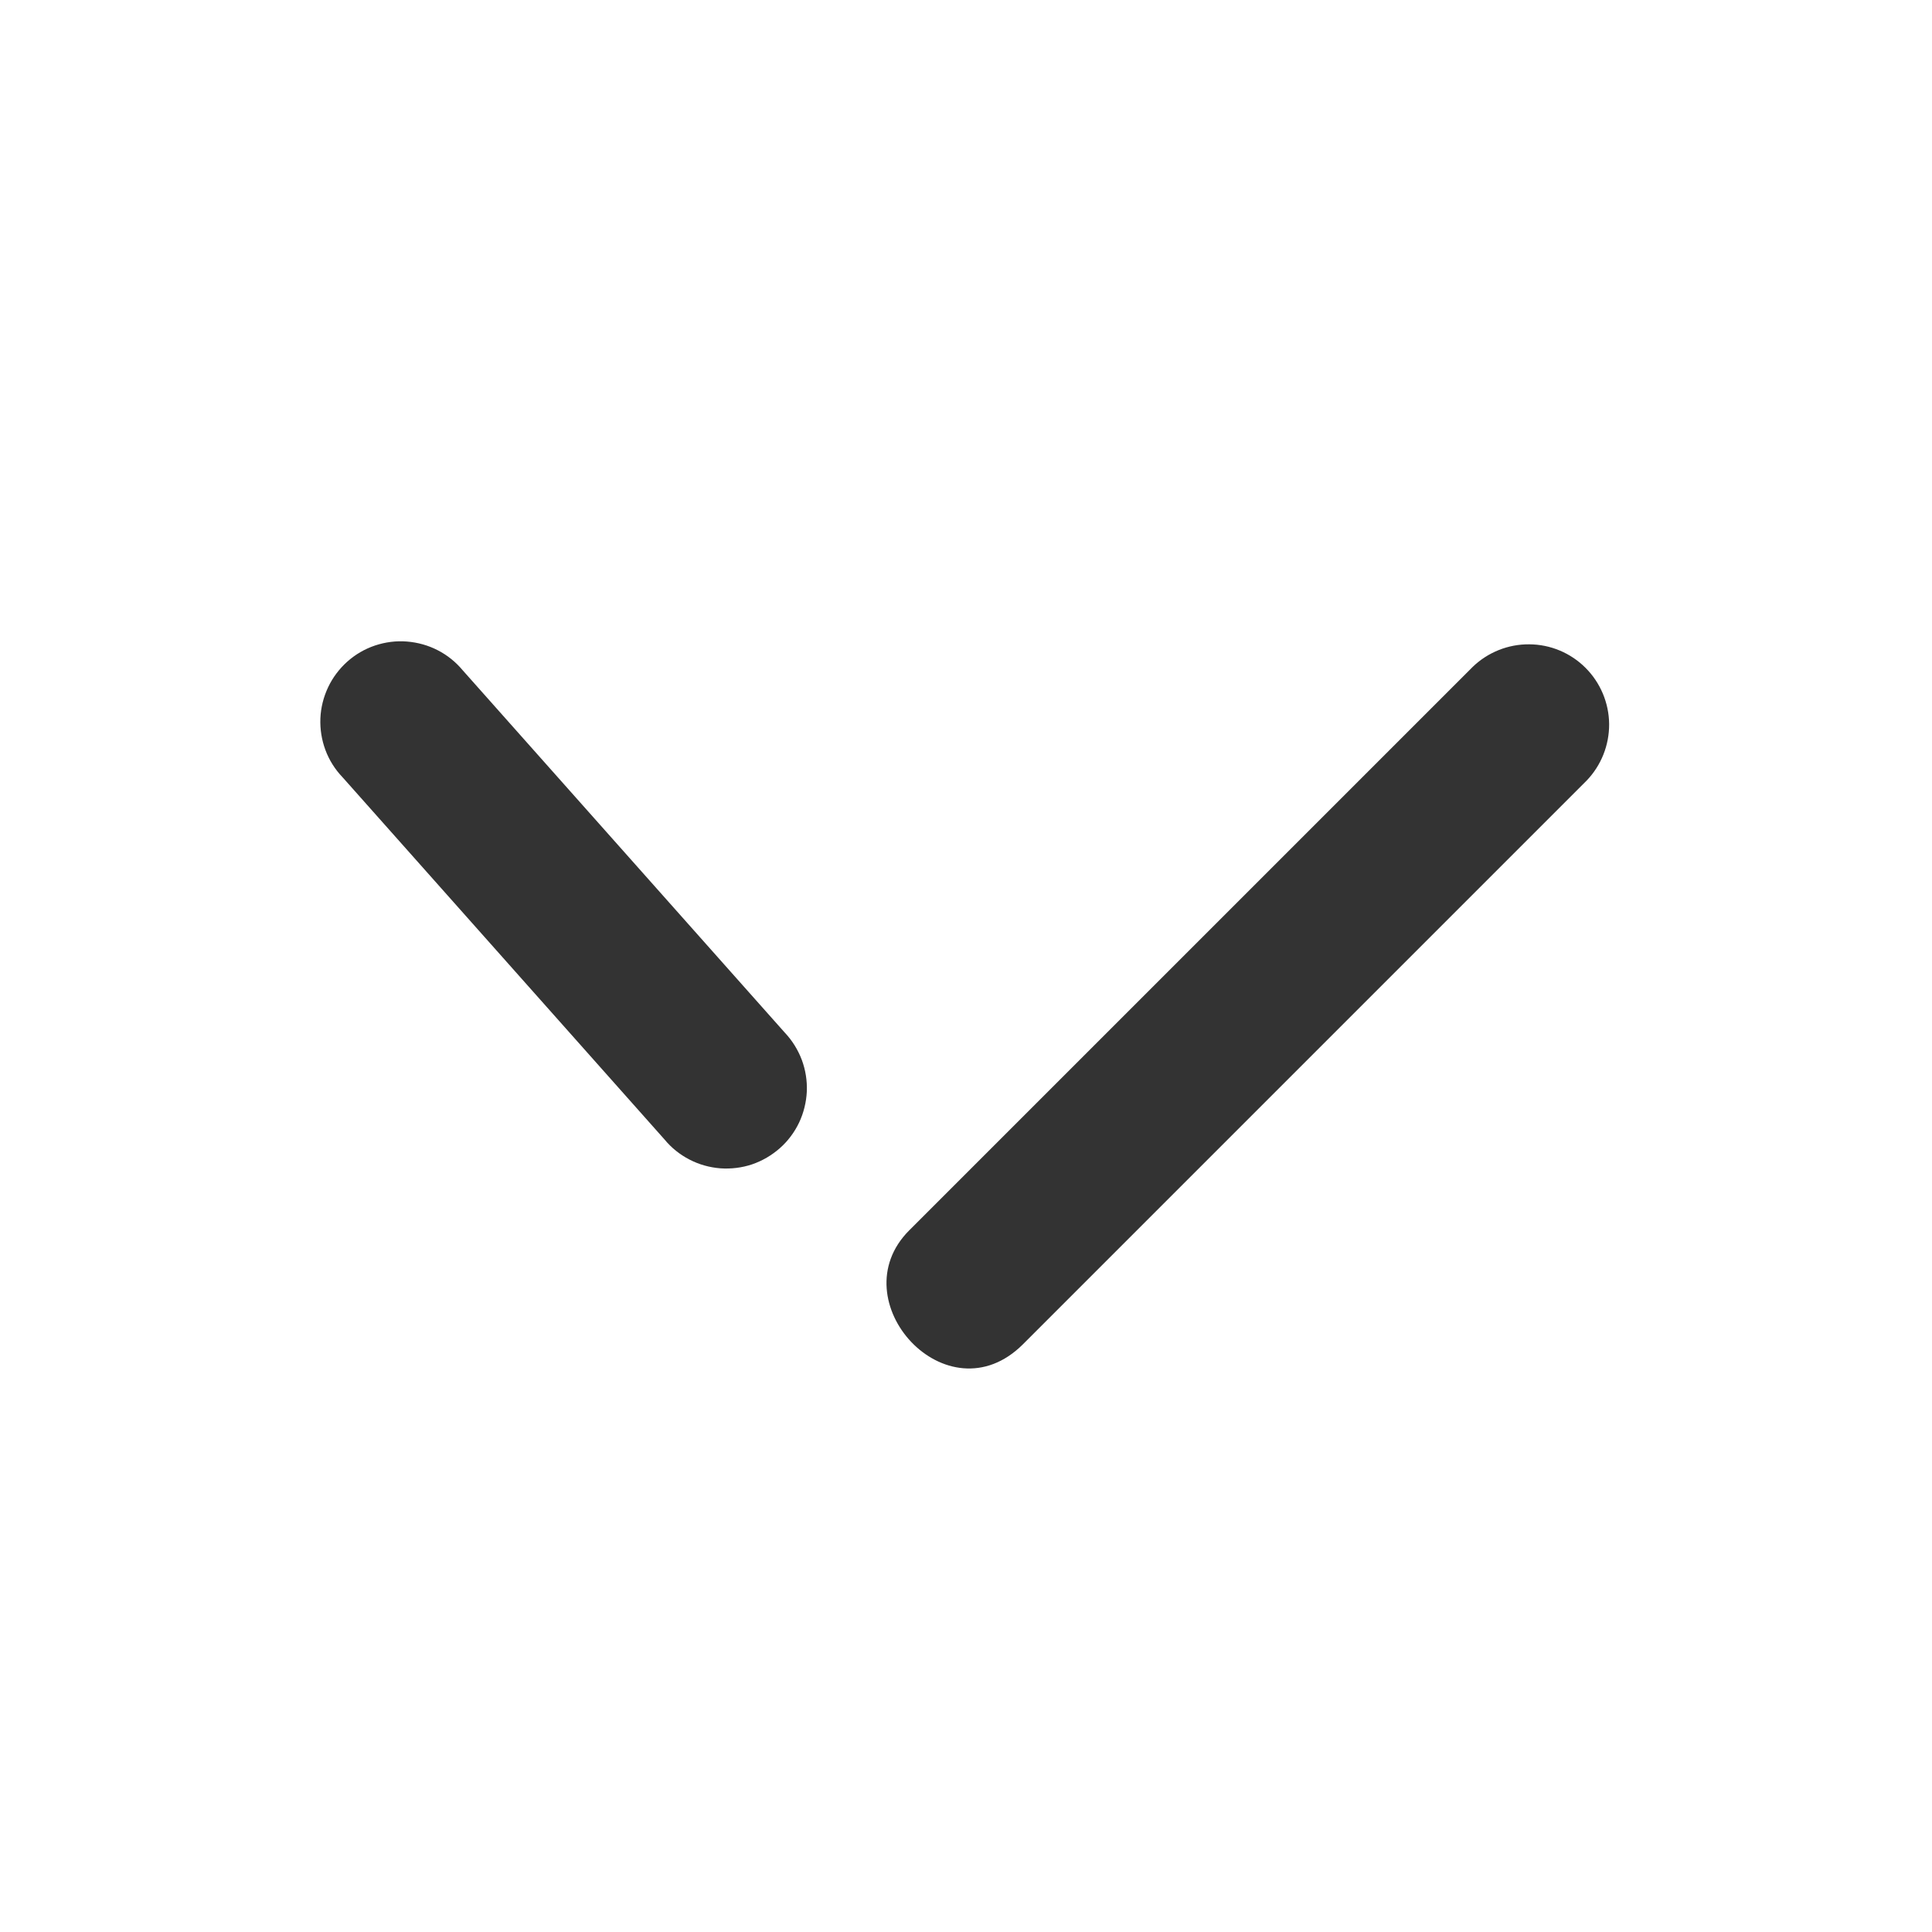 <svg width="18" height="18" viewBox="0 0 18 18" fill="none" xmlns="http://www.w3.org/2000/svg">
<path d="M13.721 6.213C13.862 6.077 14.052 6.001 14.248 6.003C14.445 6.004 14.633 6.083 14.772 6.222C14.911 6.361 14.99 6.549 14.992 6.746C14.993 6.943 14.918 7.132 14.781 7.274L9.531 12.524C8.825 13.229 7.816 12.118 8.471 11.463C10.22 9.713 11.971 7.963 13.721 6.213ZM7.311 9.62C7.38 9.693 7.434 9.779 7.47 9.874C7.505 9.968 7.521 10.068 7.517 10.169C7.512 10.269 7.488 10.368 7.445 10.459C7.402 10.549 7.341 10.631 7.266 10.697C7.19 10.764 7.103 10.815 7.007 10.848C6.912 10.88 6.811 10.892 6.711 10.885C6.611 10.877 6.513 10.85 6.423 10.803C6.334 10.757 6.255 10.694 6.191 10.616L3.191 7.241C3.121 7.168 3.067 7.082 3.032 6.988C2.997 6.894 2.981 6.794 2.985 6.693C2.989 6.593 3.014 6.494 3.057 6.403C3.1 6.312 3.161 6.231 3.236 6.164C3.311 6.097 3.399 6.046 3.494 6.014C3.59 5.982 3.691 5.969 3.791 5.977C3.891 5.985 3.989 6.012 4.078 6.058C4.168 6.104 4.247 6.168 4.311 6.245L7.311 9.62Z" fill="#333333"/>
</svg>
